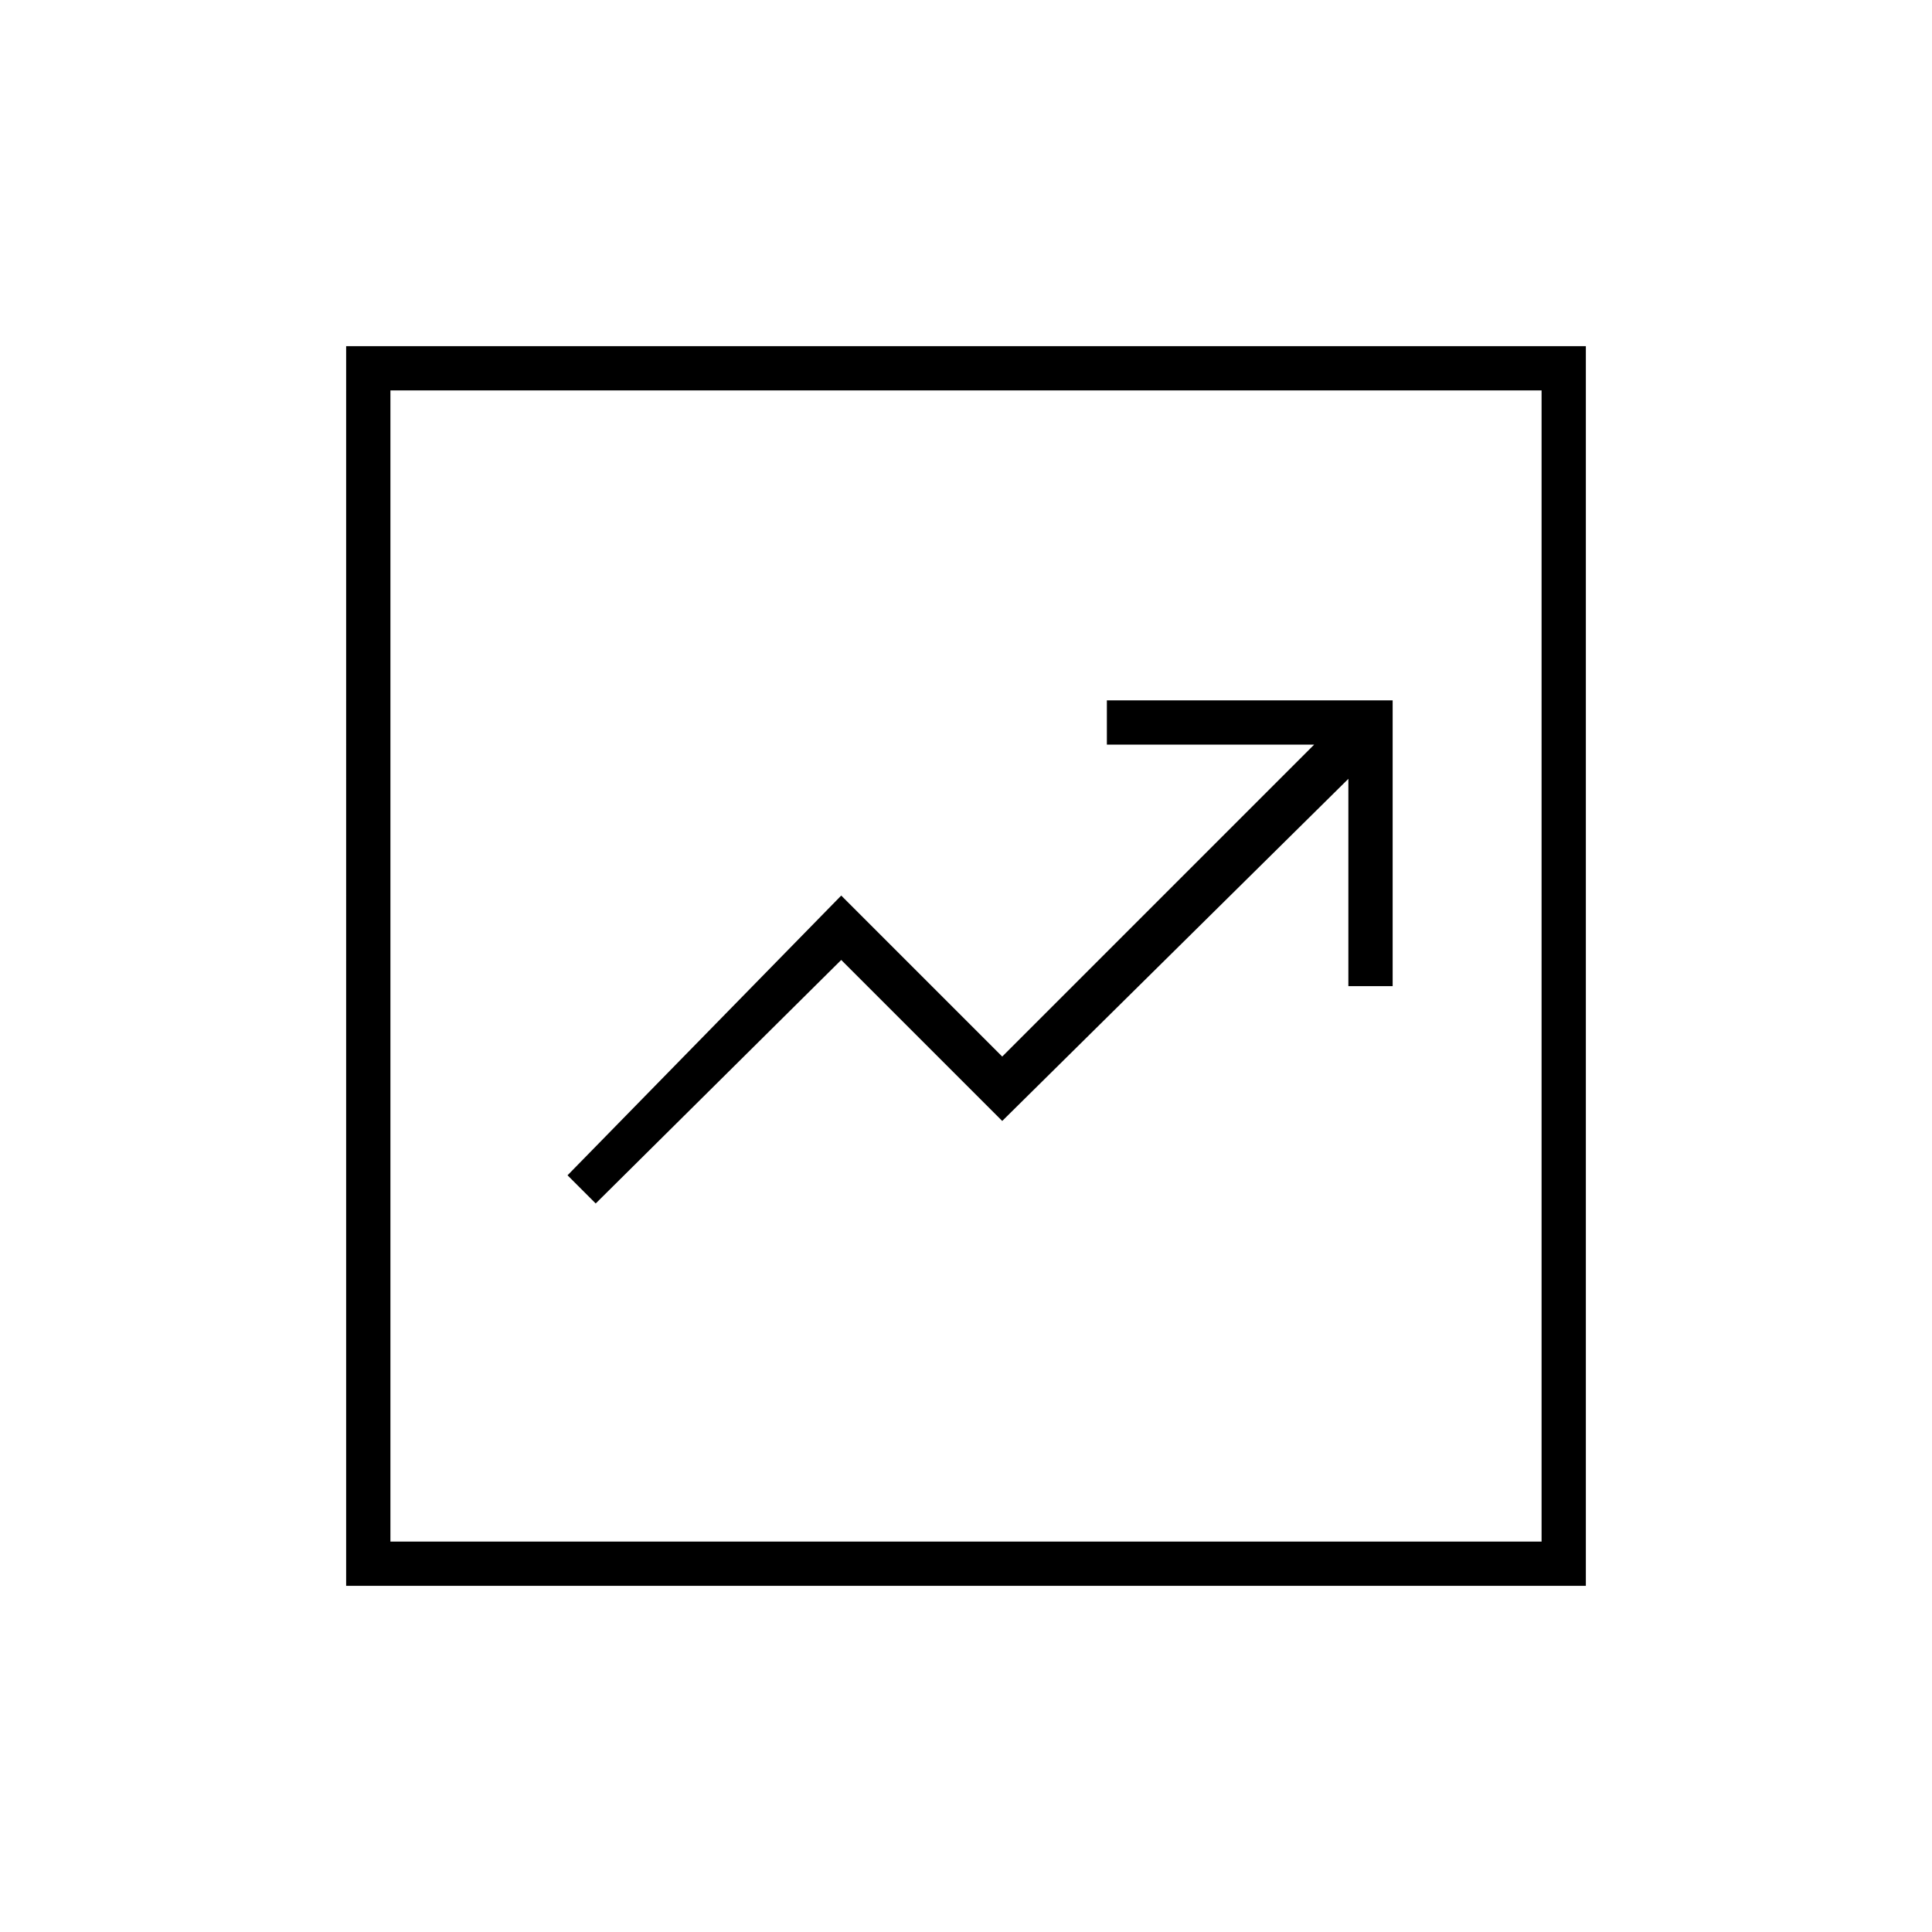 <svg xmlns="http://www.w3.org/2000/svg" height="48" width="48"><path d="m14.8 29.9 6.1-6.05 4 4 8.6-8.5v5.15h1.1v-7.1h-7.1v1.1h5.15l-7.75 7.75-4-4-6.8 6.95Zm-6.2 9.5V8.6h30.8v30.8Zm1.1-1.1h28.6V9.7H9.7Zm0-28.6v28.6Z"/></svg>